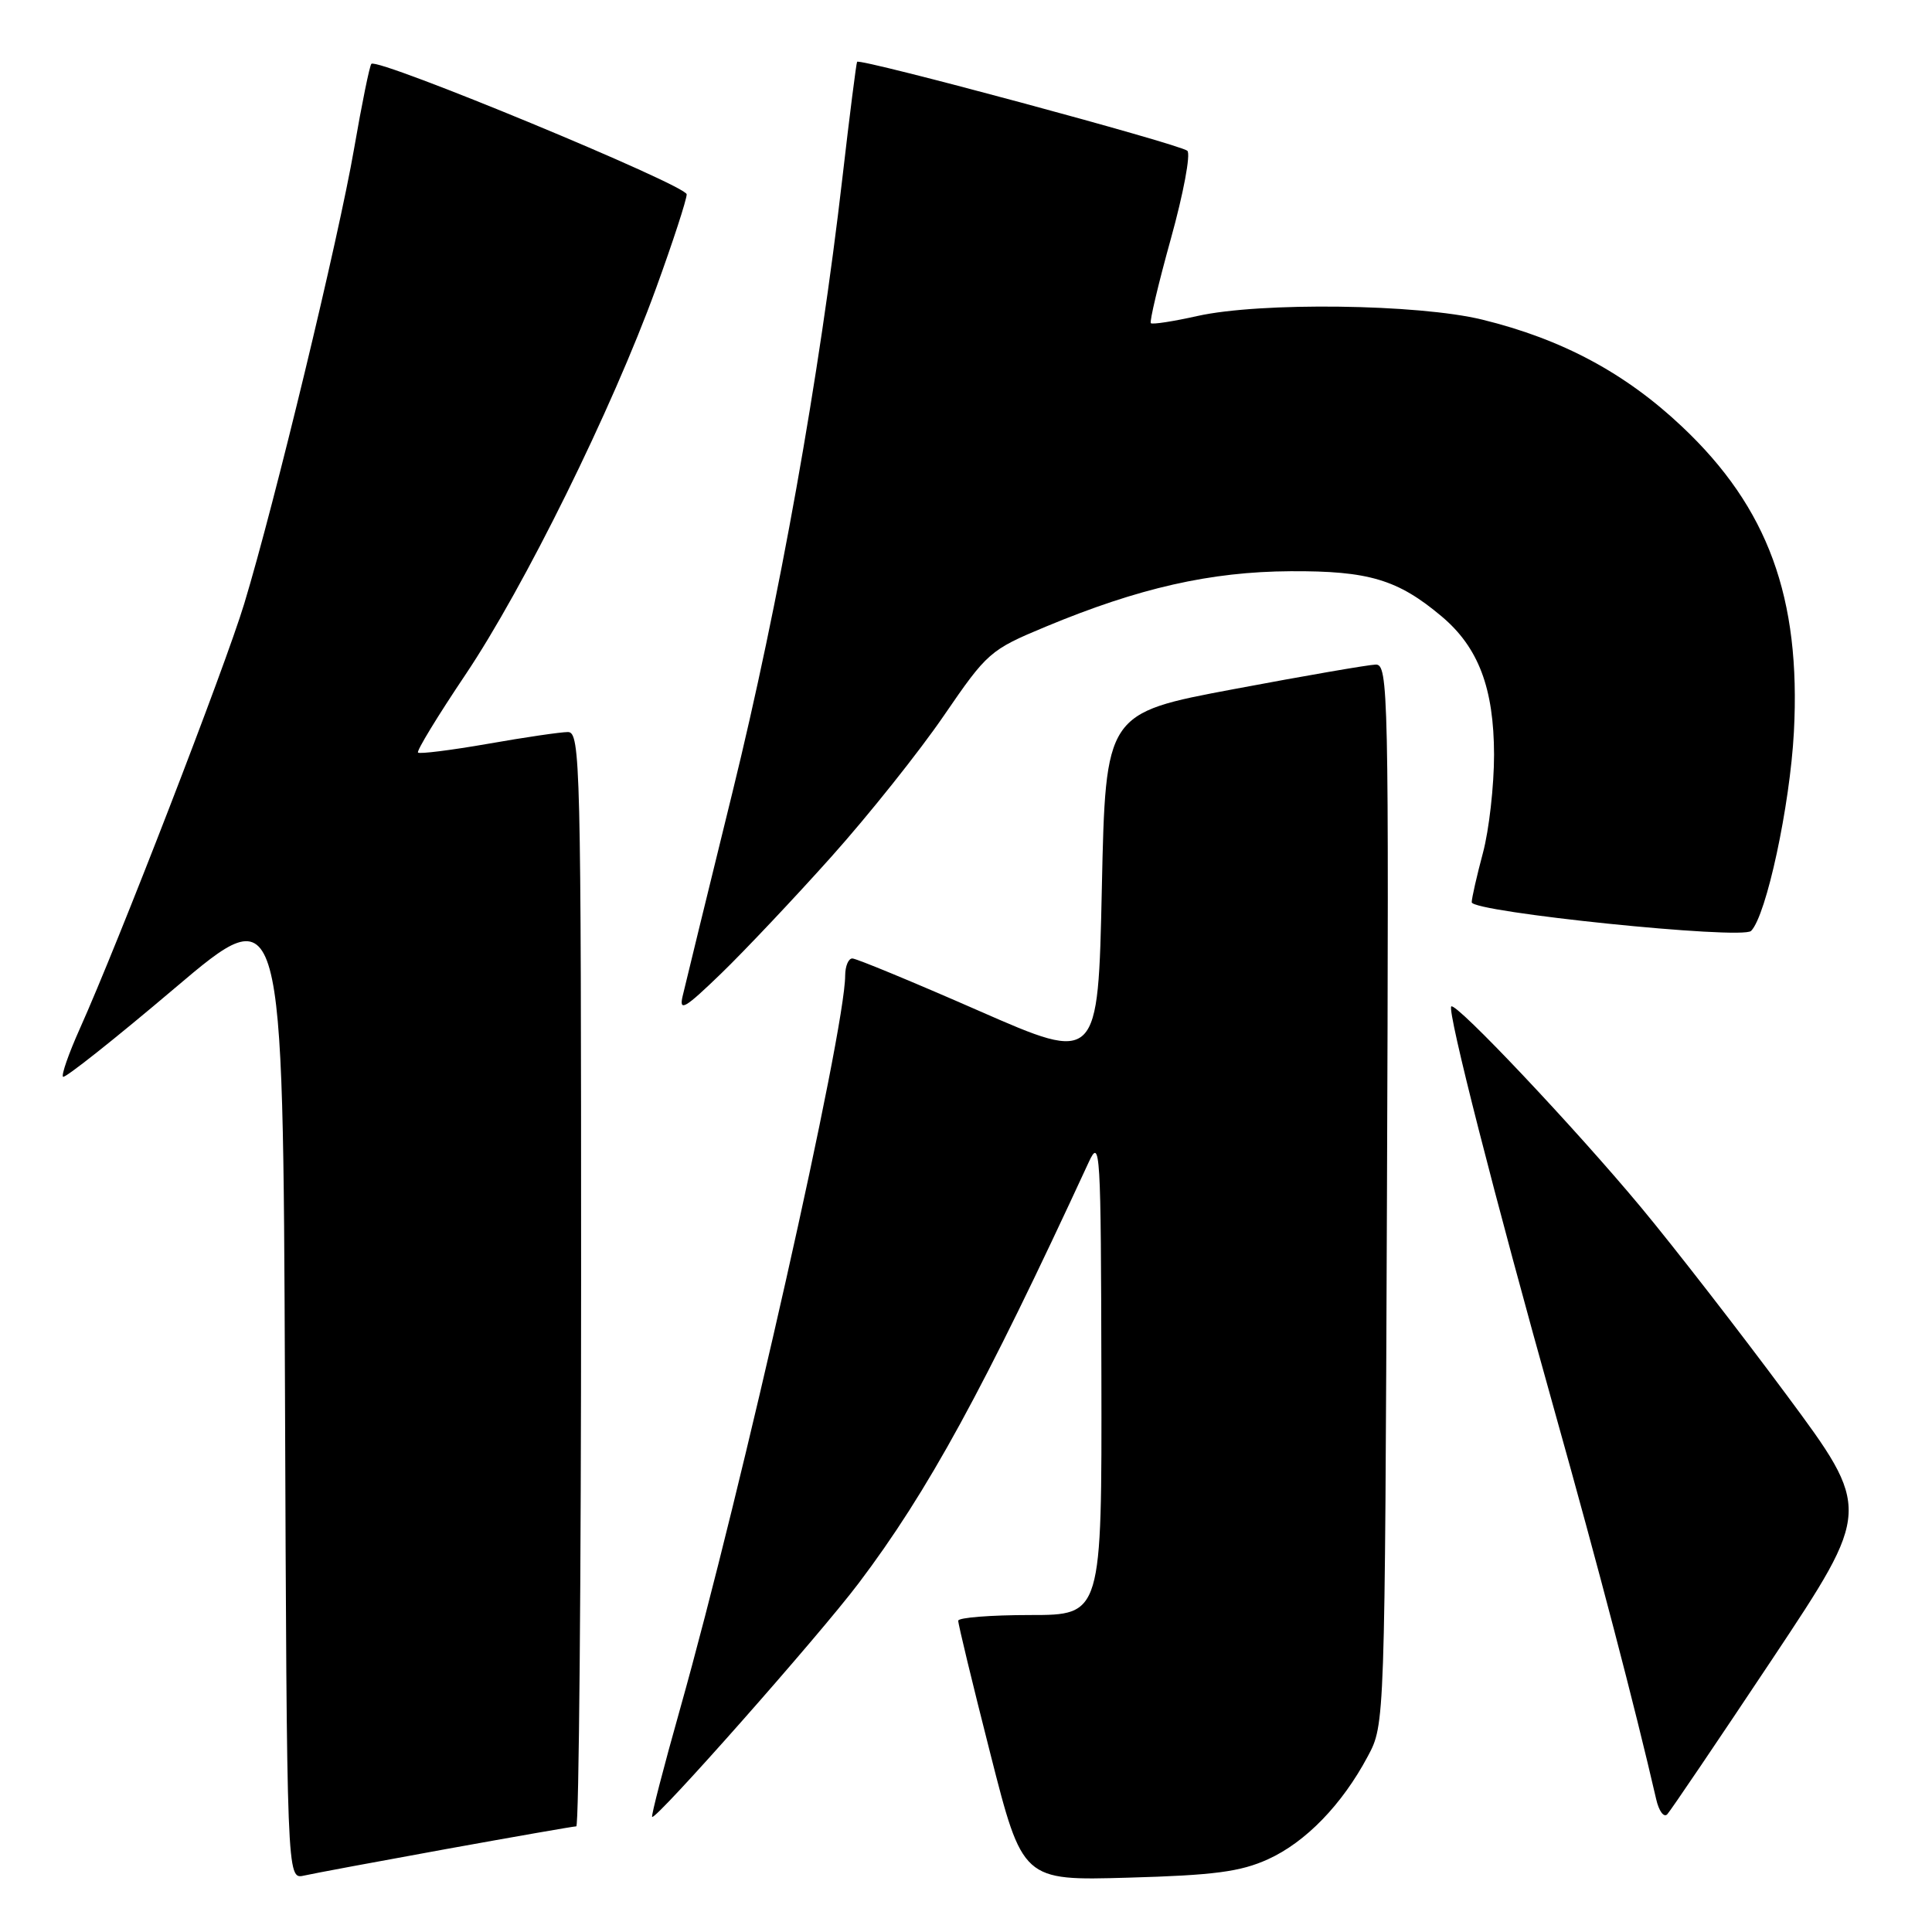 <?xml version="1.0" encoding="UTF-8" standalone="no"?>
<!DOCTYPE svg PUBLIC "-//W3C//DTD SVG 1.1//EN" "http://www.w3.org/Graphics/SVG/1.1/DTD/svg11.dtd" >
<svg xmlns="http://www.w3.org/2000/svg" xmlns:xlink="http://www.w3.org/1999/xlink" version="1.1" viewBox="0 0 256 256">
 <g >
 <path fill="currentColor"
d=" M 59.11 245.01 C 68.24 243.36 76.01 242.00 76.36 242.00 C 76.71 242.00 77.00 209.38 77.00 169.50 C 77.00 101.12 76.90 97.00 75.25 97.00 C 74.29 97.00 69.51 97.70 64.64 98.56 C 59.76 99.41 55.60 99.93 55.39 99.72 C 55.17 99.51 58.00 94.87 61.66 89.42 C 69.46 77.81 81.10 54.22 86.91 38.25 C 89.16 32.07 90.99 26.44 90.99 25.75 C 90.98 24.55 50.06 7.61 49.21 8.46 C 48.98 8.68 47.95 13.74 46.92 19.69 C 44.86 31.62 36.40 66.67 32.36 80.00 C 29.82 88.40 15.66 124.99 10.55 136.37 C 9.10 139.61 8.11 142.44 8.35 142.68 C 8.59 142.92 15.25 137.64 23.14 130.95 C 37.50 118.78 37.50 118.78 37.76 183.91 C 38.01 249.03 38.01 249.03 40.26 248.53 C 41.49 248.25 49.97 246.67 59.11 245.01 Z  M 168.00 246.37 C 172.99 244.11 177.82 239.14 181.24 232.72 C 183.50 228.50 183.50 228.50 183.78 158.25 C 184.04 91.50 183.96 88.00 182.28 88.06 C 181.30 88.09 172.85 89.55 163.50 91.31 C 146.50 94.50 146.50 94.50 146.00 117.68 C 145.50 140.86 145.50 140.86 129.69 133.93 C 121.00 130.12 113.46 127.00 112.94 127.00 C 112.42 127.00 112.00 128.01 111.99 129.25 C 111.98 136.68 98.35 197.19 90.10 226.49 C 87.93 234.19 86.27 240.60 86.41 240.75 C 86.89 241.22 108.48 216.80 113.78 209.78 C 122.96 197.63 130.36 184.09 144.26 154.00 C 145.79 150.69 145.88 152.20 145.94 182.25 C 146.00 214.00 146.00 214.00 136.50 214.00 C 131.28 214.00 126.98 214.34 126.97 214.75 C 126.95 215.16 128.86 223.08 131.22 232.35 C 135.50 249.20 135.50 249.20 149.50 248.80 C 160.86 248.48 164.35 248.02 168.00 246.37 Z  M 234.88 219.77 C 248.00 200.04 248.00 200.04 236.68 184.77 C 230.45 176.37 221.80 165.22 217.46 160.00 C 208.73 149.50 192.91 132.75 192.30 133.36 C 191.74 133.93 198.08 158.78 206.00 187.00 C 211.84 207.81 216.61 226.06 219.45 238.39 C 219.81 239.99 220.48 240.89 220.93 240.39 C 221.38 239.90 227.66 230.62 234.88 219.77 Z  M 110.18 113.50 C 115.10 108.00 121.79 99.61 125.05 94.85 C 130.82 86.43 131.18 86.11 138.56 83.04 C 150.91 77.90 160.40 75.75 171.00 75.69 C 181.35 75.63 185.22 76.79 191.02 81.67 C 195.91 85.78 197.95 91.19 197.97 100.00 C 197.97 104.12 197.31 109.97 196.50 113.00 C 195.69 116.03 195.02 118.97 195.01 119.55 C 195.00 120.86 230.86 124.55 232.03 123.35 C 234.06 121.29 237.18 106.76 237.70 97.00 C 238.64 79.20 234.27 67.27 222.88 56.53 C 215.35 49.42 206.97 44.94 196.40 42.35 C 187.91 40.28 167.01 40.01 158.67 41.87 C 155.46 42.59 152.68 43.02 152.49 42.82 C 152.30 42.63 153.49 37.59 155.15 31.62 C 156.81 25.65 157.79 20.41 157.33 19.98 C 156.43 19.13 113.93 7.68 113.57 8.19 C 113.46 8.36 112.58 15.25 111.63 23.50 C 108.59 49.88 103.24 79.82 97.05 105.00 C 93.74 118.47 90.77 130.62 90.45 132.00 C 89.96 134.11 90.76 133.63 95.55 129.00 C 98.68 125.97 105.26 119.00 110.18 113.50 Z "/>
</g>
</svg>